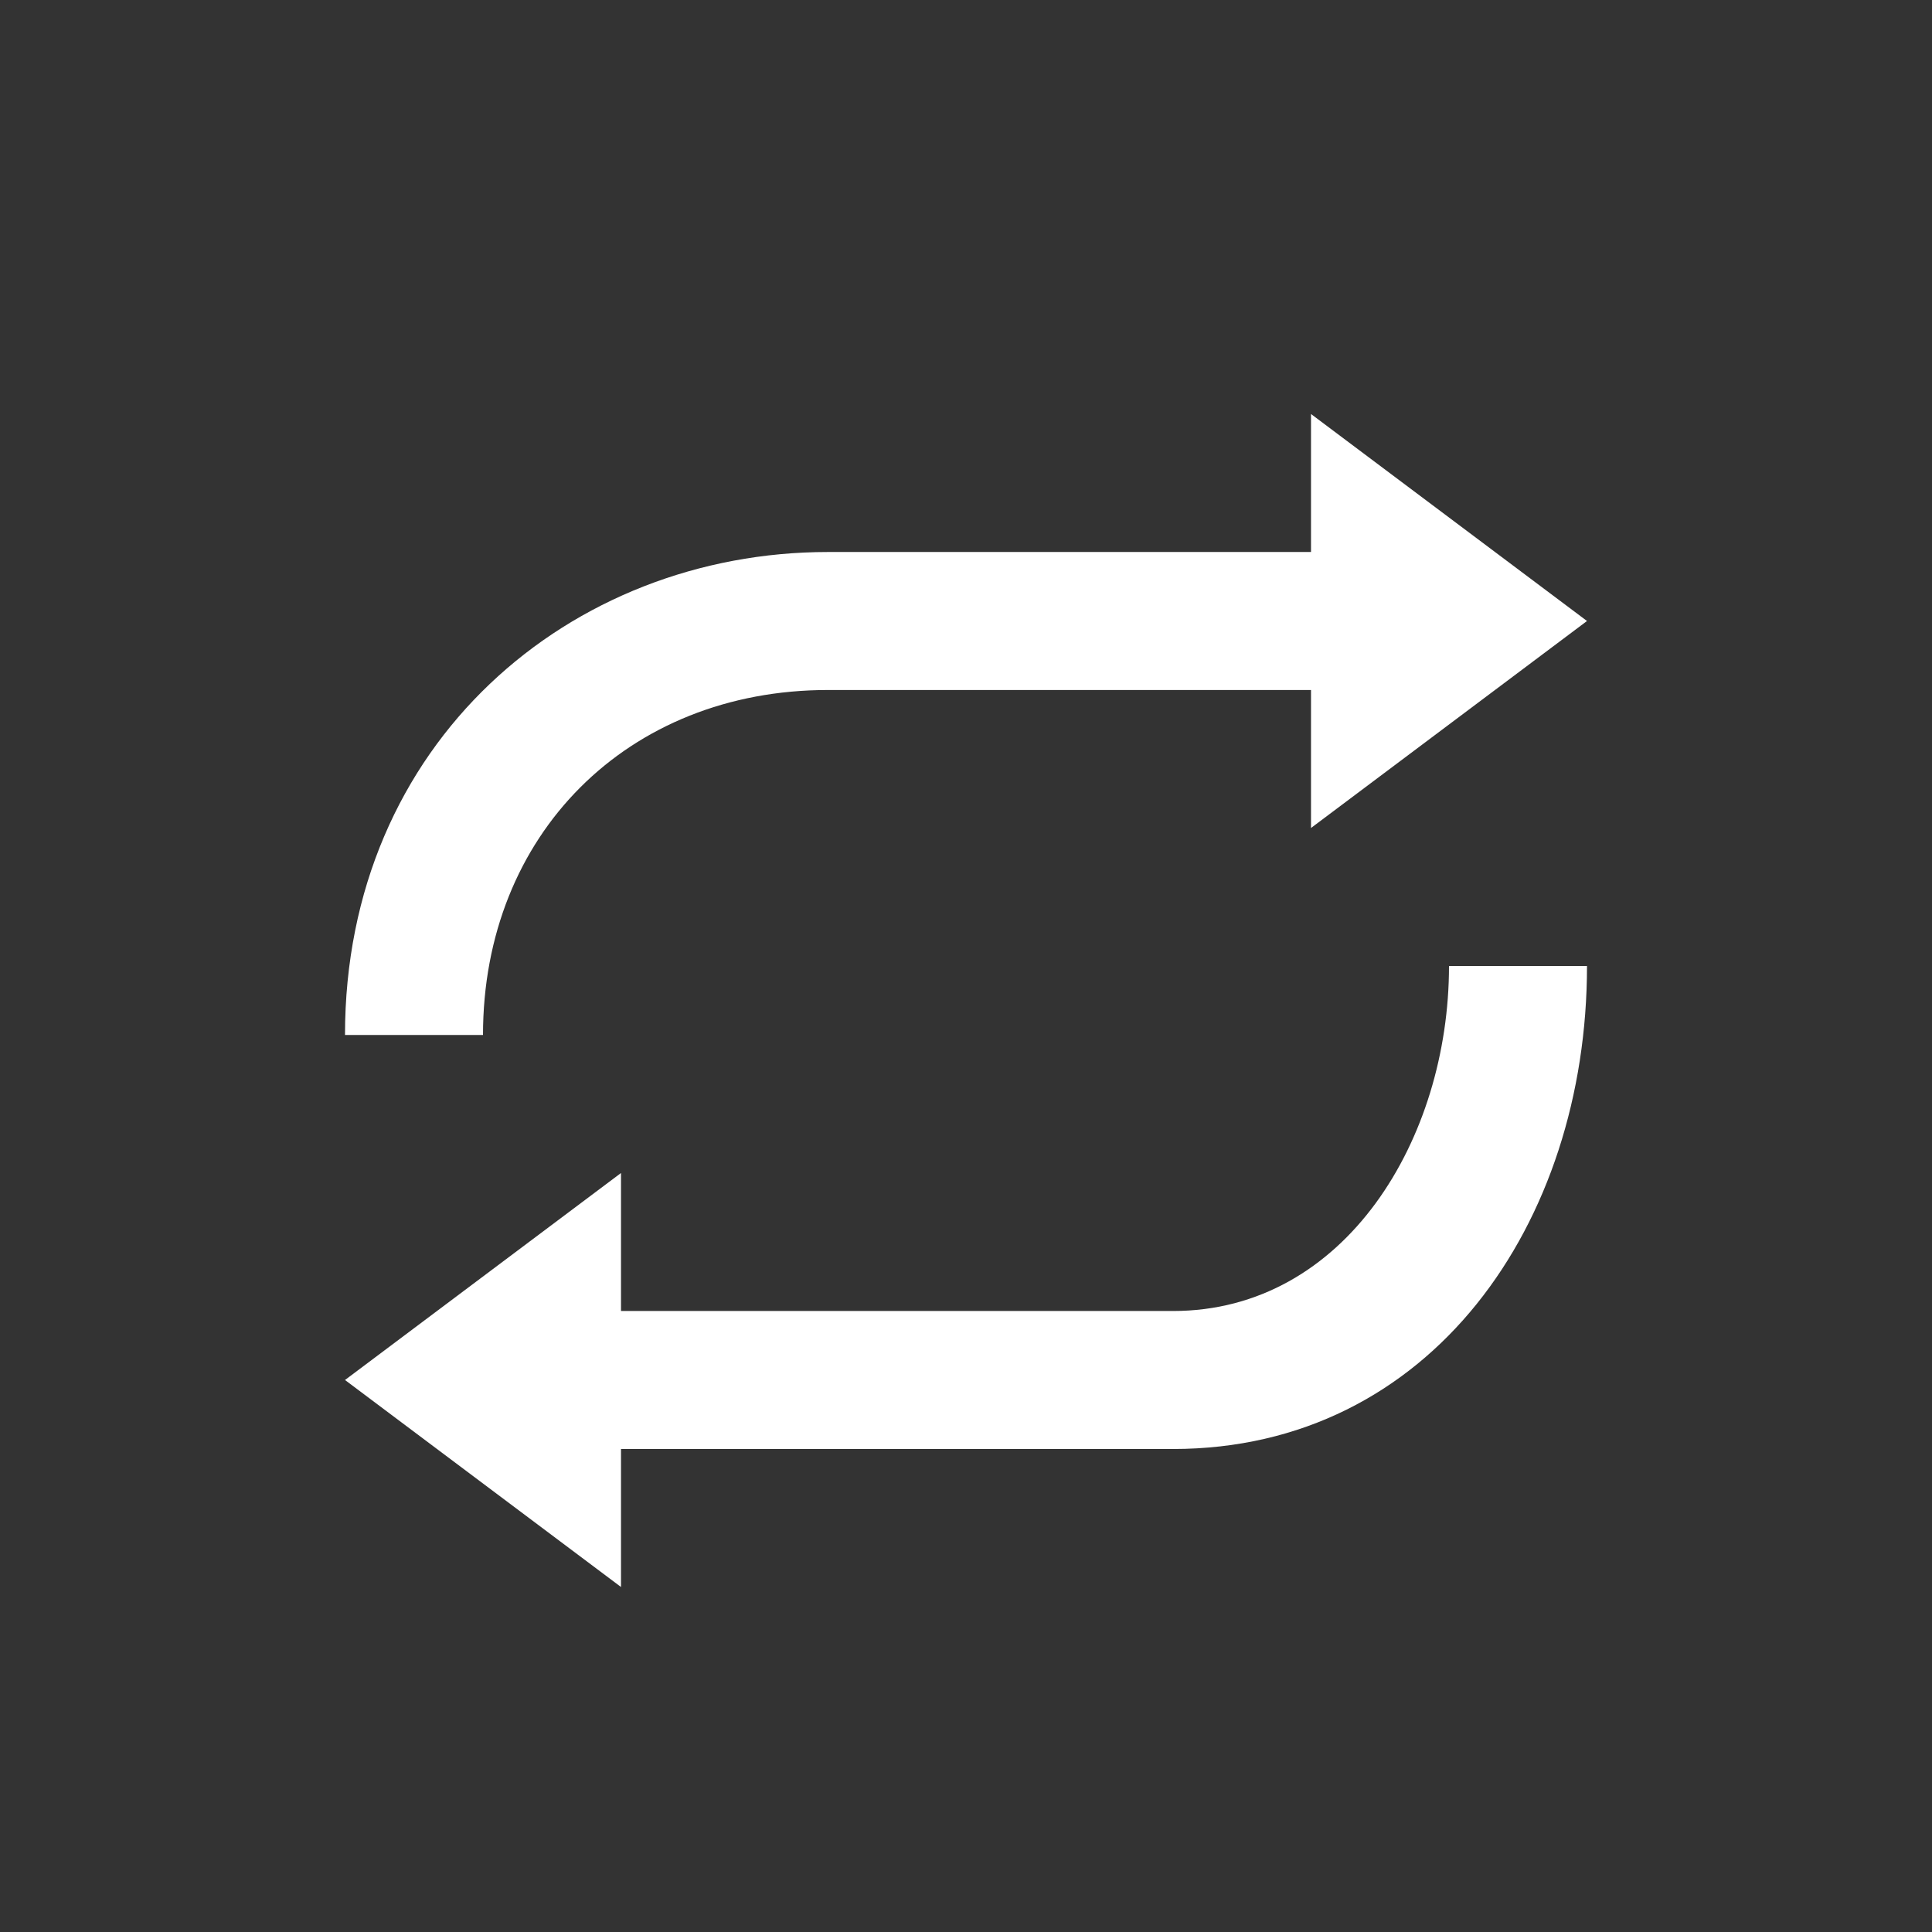 <svg xmlns="http://www.w3.org/2000/svg" width="28" height="28"><rect width="100%" height="100%" fill="#333333" stroke="none"/><g fill="none" fill-rule="evenodd"><path d="M0 0h28v28H0z"/><path fill="#fff" fill-rule="nonzero" d="M9 21v2l-4-3 4-3v2h8c2.5 0 4-2.5 4-5h2c0 3.731-2.265 7-6 7H9zM19 8V6l4 3-4 3v-2h-7c-2.906 0-5 2.097-5 5H5c0-4.236 3.265-7 7-7h7z"/></g></svg>
